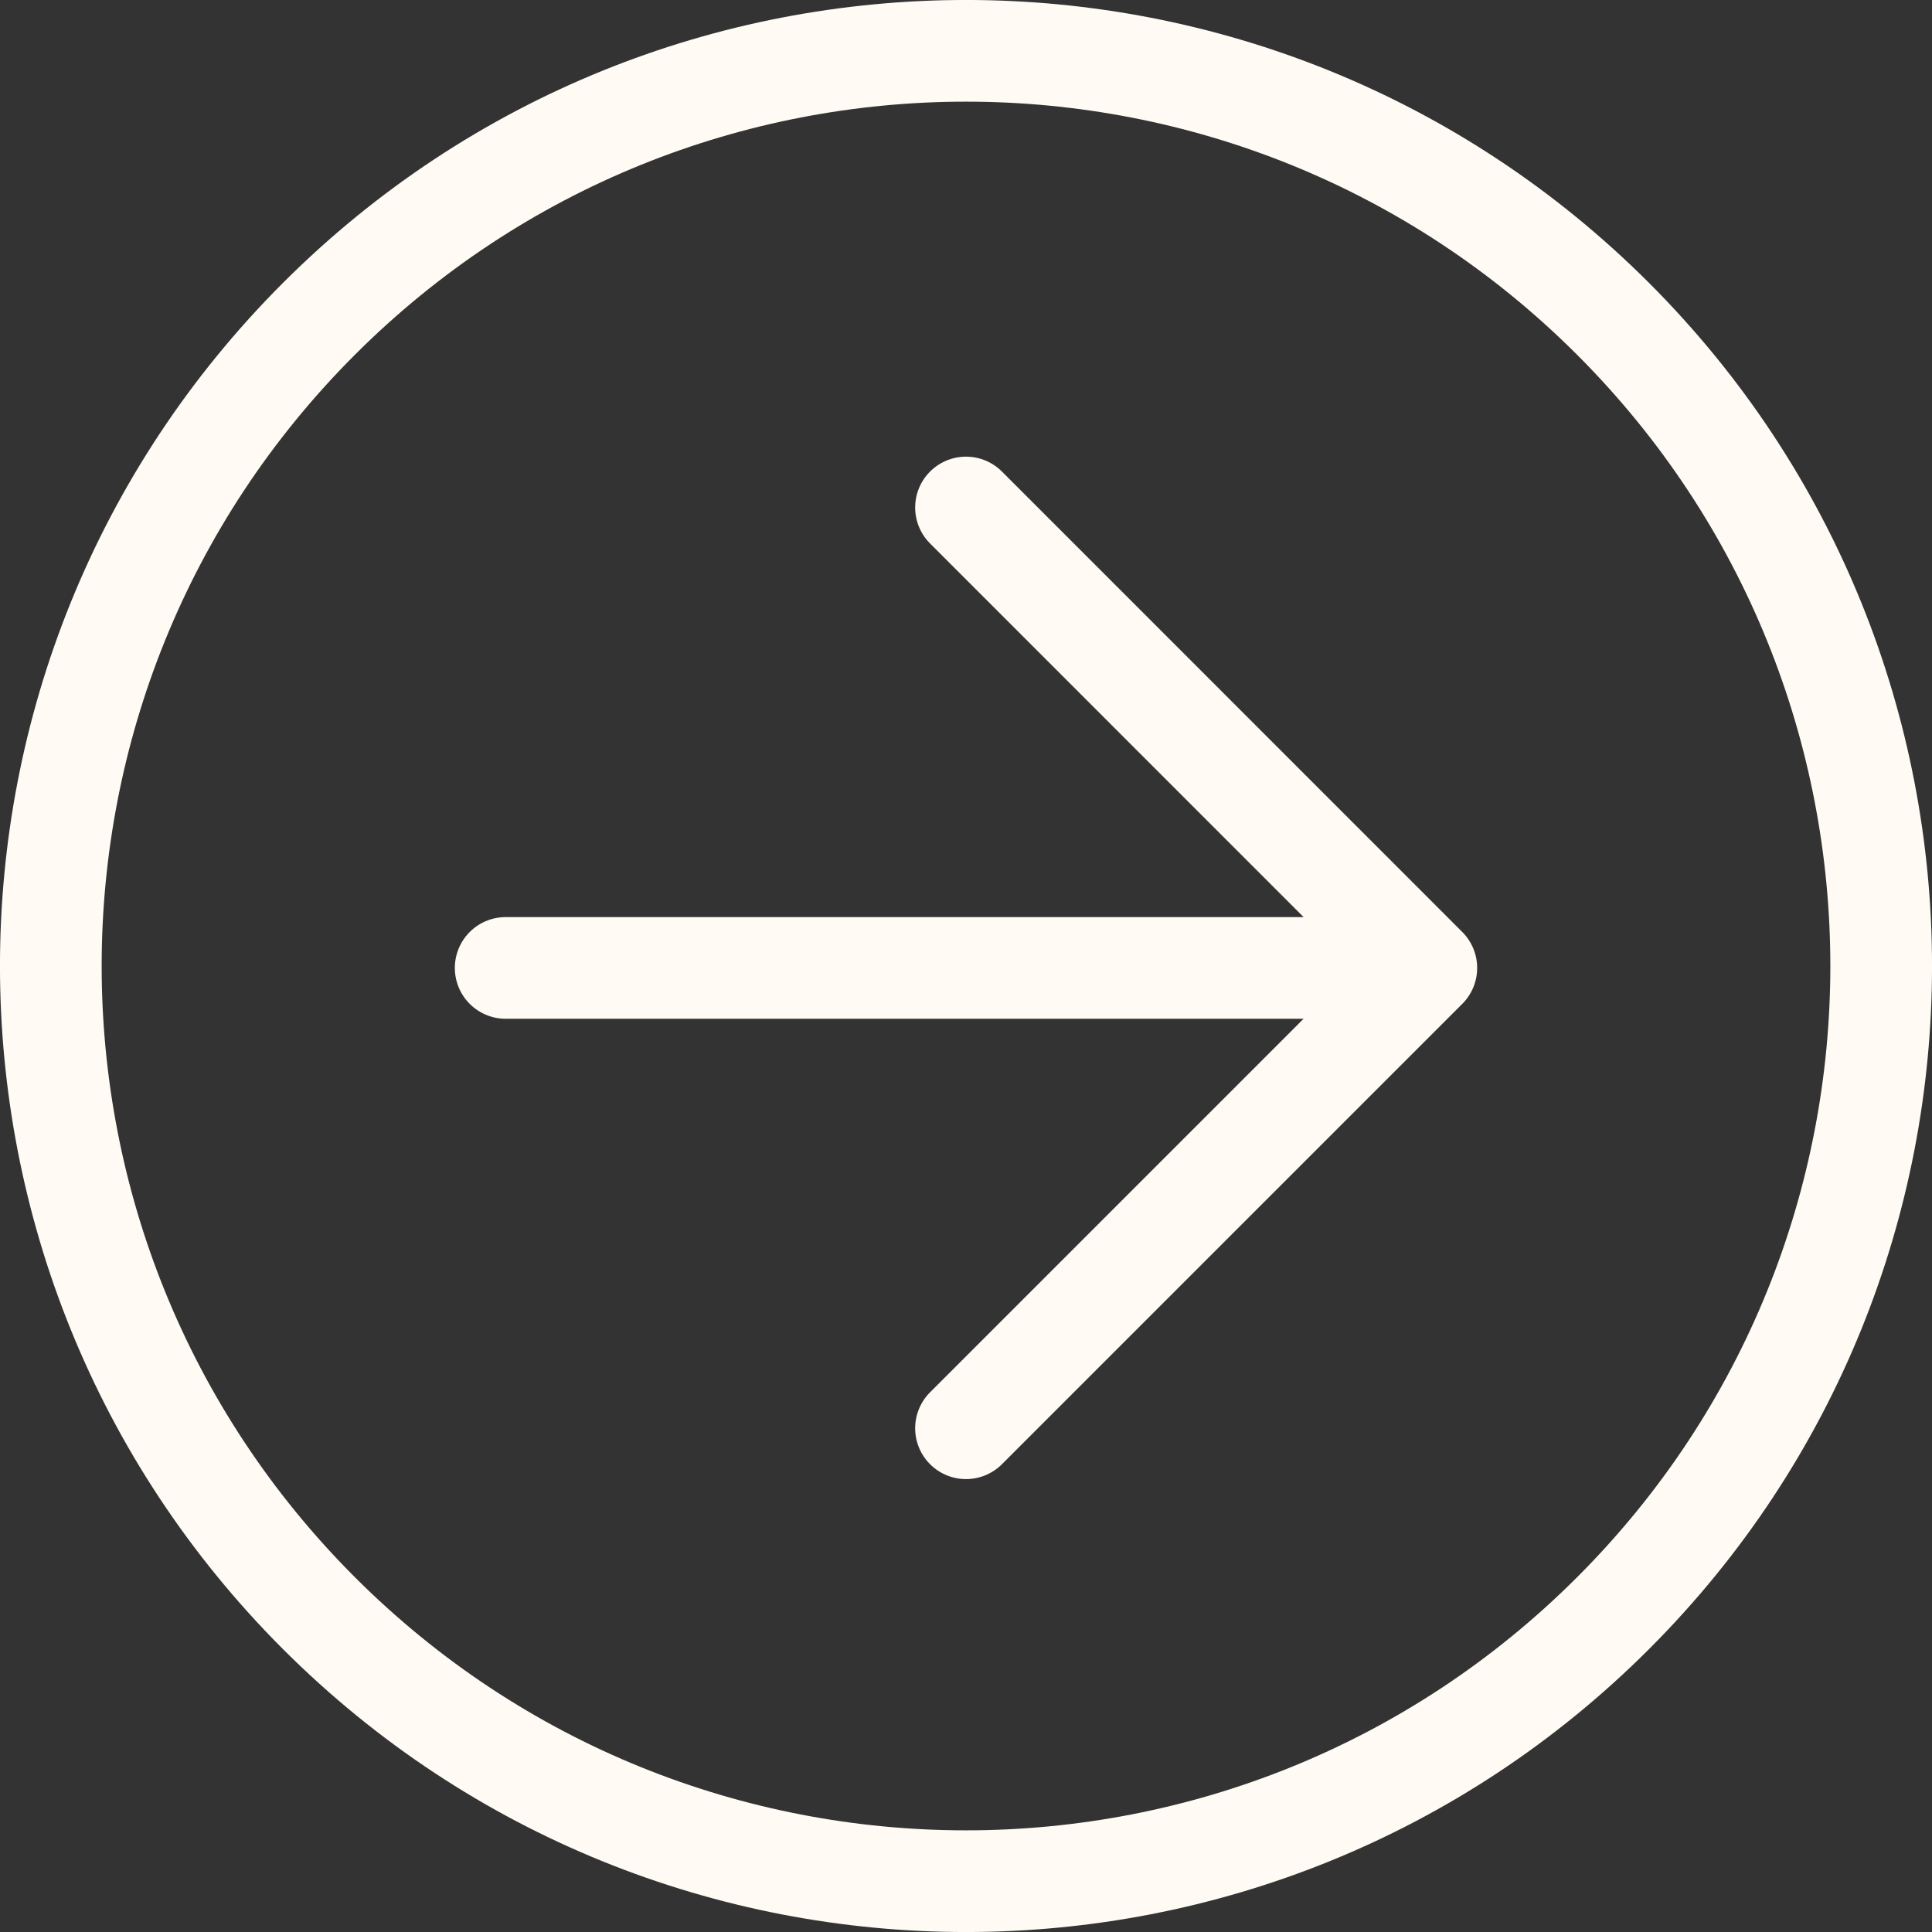 <svg width="19" height="19" viewBox="0 0 19 19" fill="none" xmlns="http://www.w3.org/2000/svg">
<rect x="0" y="0" width="19" height="19" fill="#333333" stroke="none"/>
<path d="M4.973 9.519H14.027M14.027 9.519L9.5 4.991M14.027 9.519L9.5 14.046M15.864 15.864C12.349 19.379 6.651 19.379 3.136 15.864C-0.379 12.349 -0.379 6.651 3.136 3.136C6.651 -0.379 12.349 -0.379 15.864 3.136C19.379 6.651 19.379 12.349 15.864 15.864Z" stroke="#FFFBF4" stroke-linecap="round" stroke-linejoin="round"/>
</svg>
